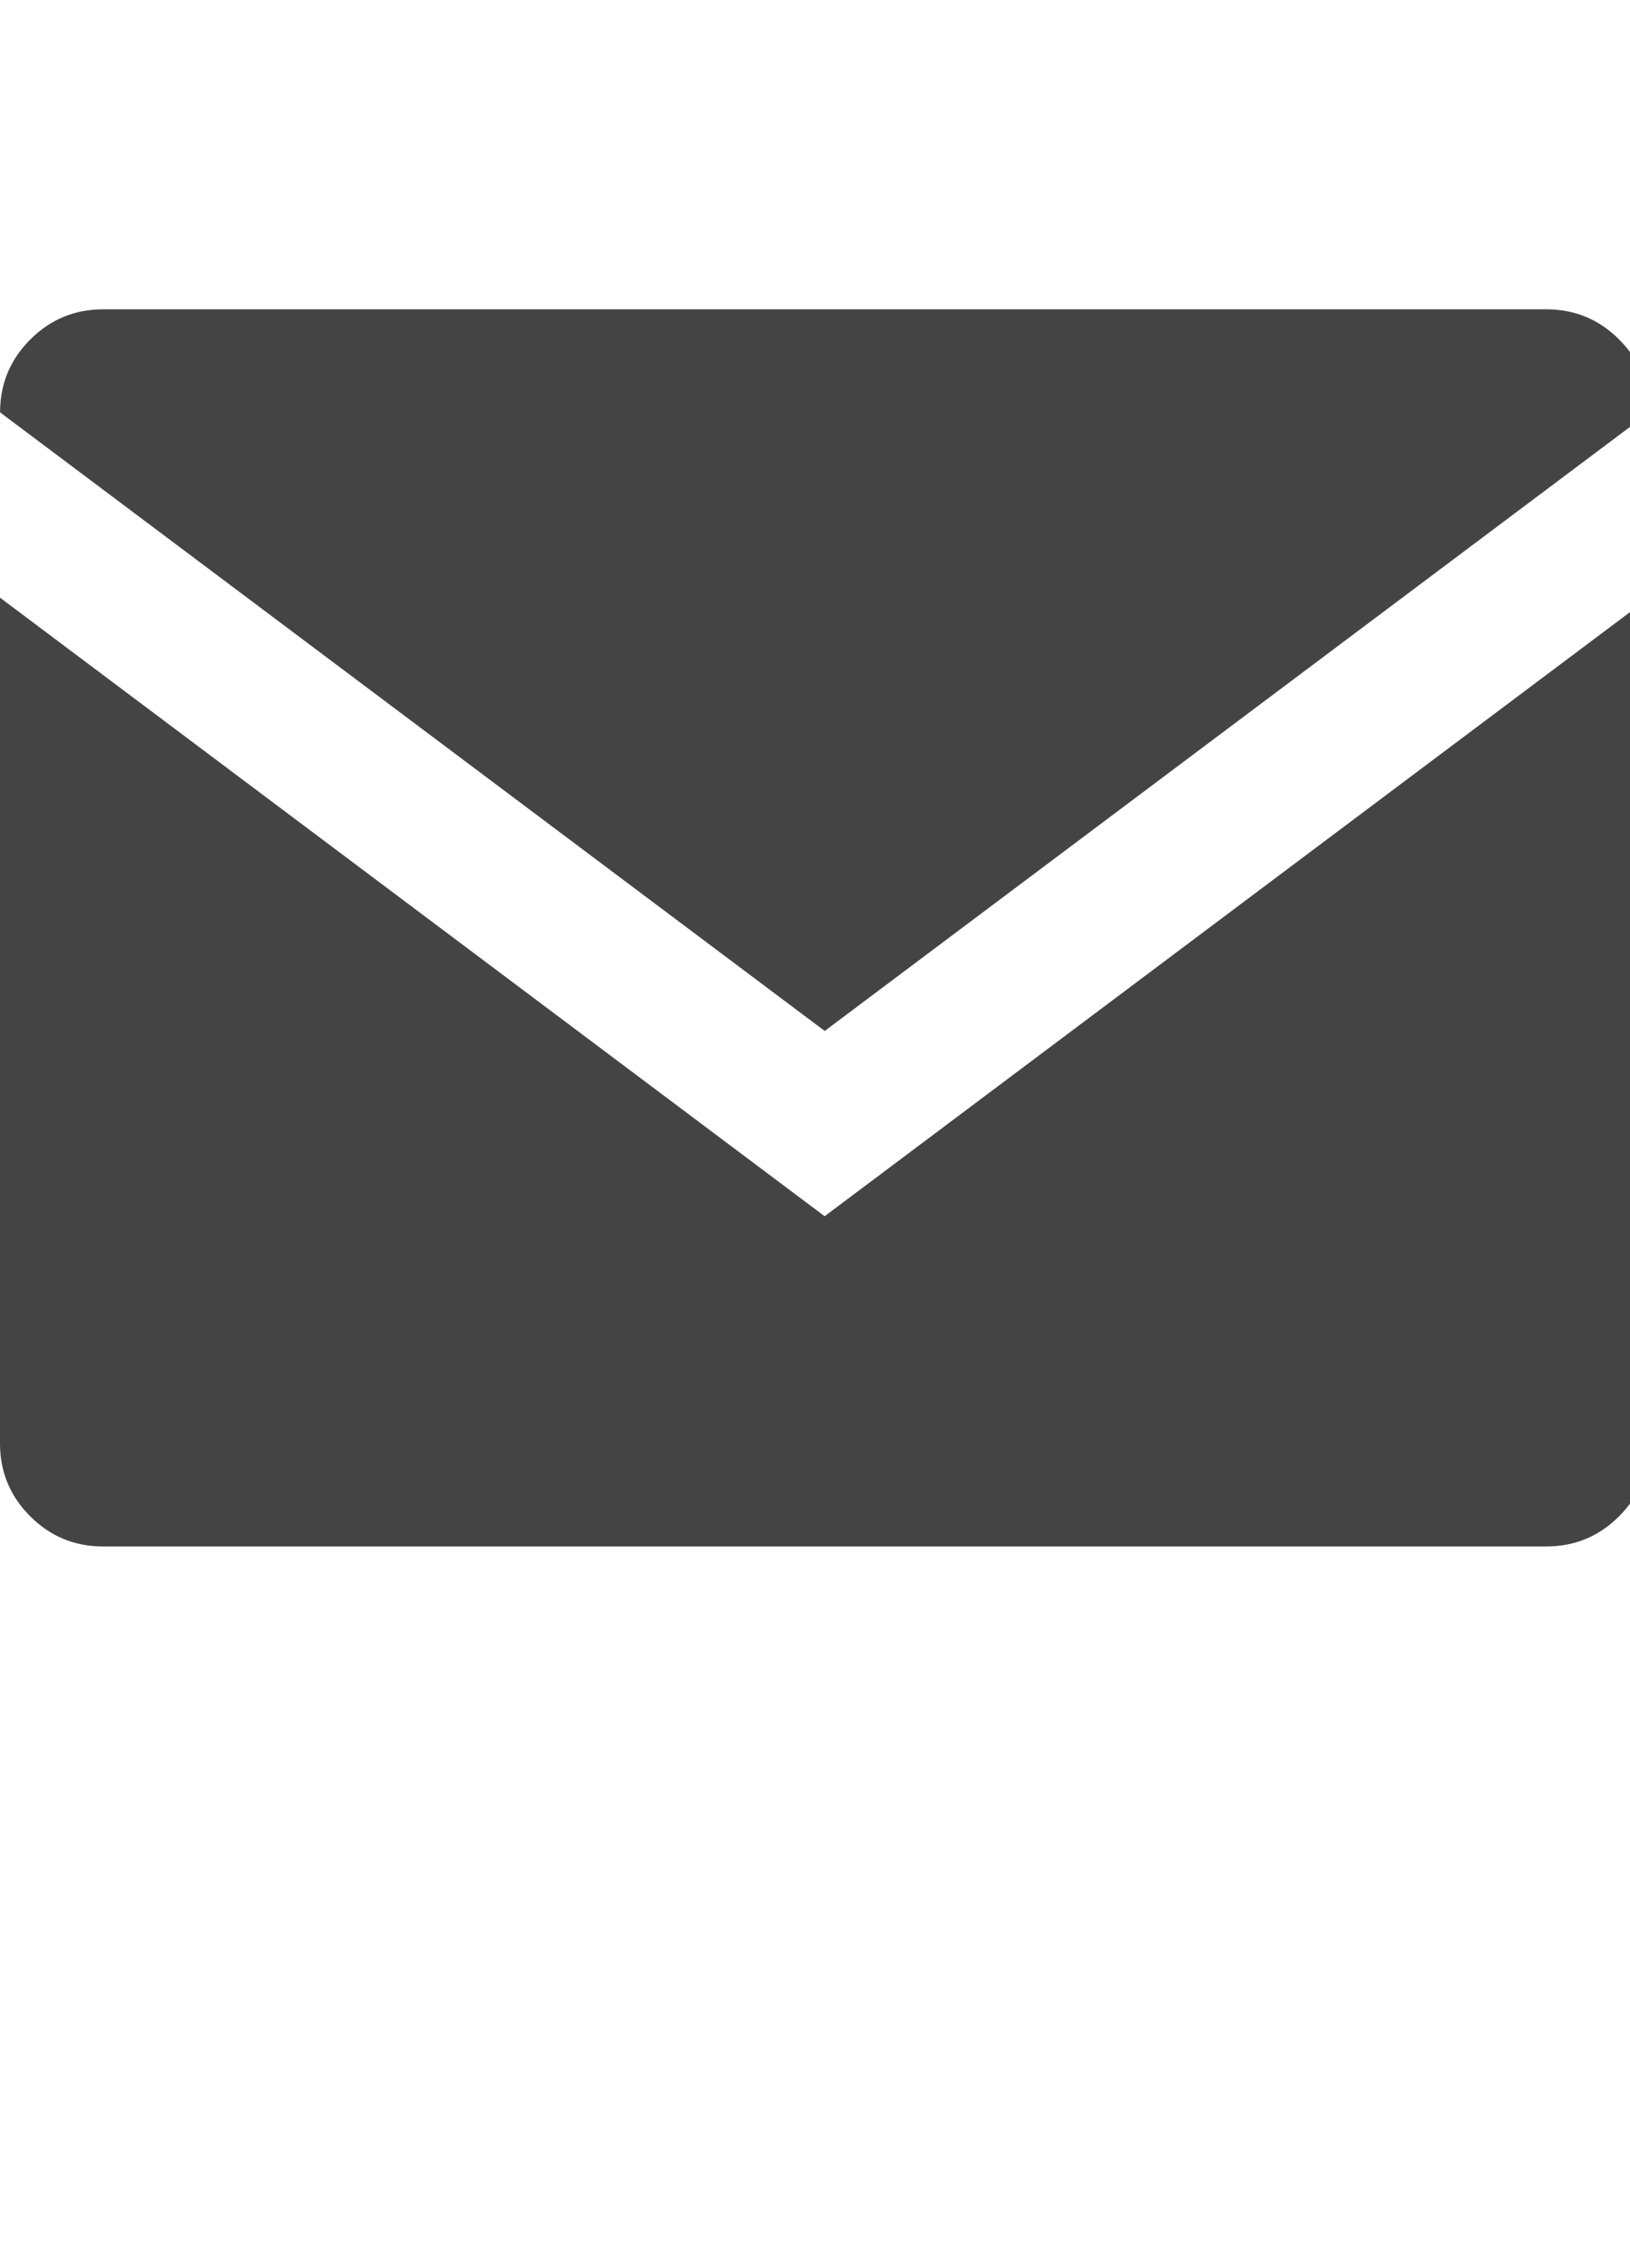 <?xml version="1.0" encoding="utf-8"?>
<!-- Generated by IcoMoon.io -->
<!DOCTYPE svg PUBLIC "-//W3C//DTD SVG 1.1//EN" "http://www.w3.org/Graphics/SVG/1.1/DTD/svg11.dtd">
<svg version="1.1" xmlns="http://www.w3.org/2000/svg" xmlns:xlink="http://www.w3.org/1999/xlink" width="23" height="32" viewBox="0 0 23 32">
<path fill="#444444" d="M23.273 5.818l-11.636 8.727-11.636-8.727q0-0.602 0.426-1.028t1.028-0.426h20.364q0.602 0 1.028 0.426t0.426 1.028zM0 8.432l11.636 8.727 11.636-8.727v11.932q0 0.602-0.426 1.028t-1.028 0.426h-20.364q-0.602 0-1.028-0.426t-0.426-1.028v-11.932z"></path>
</svg>
